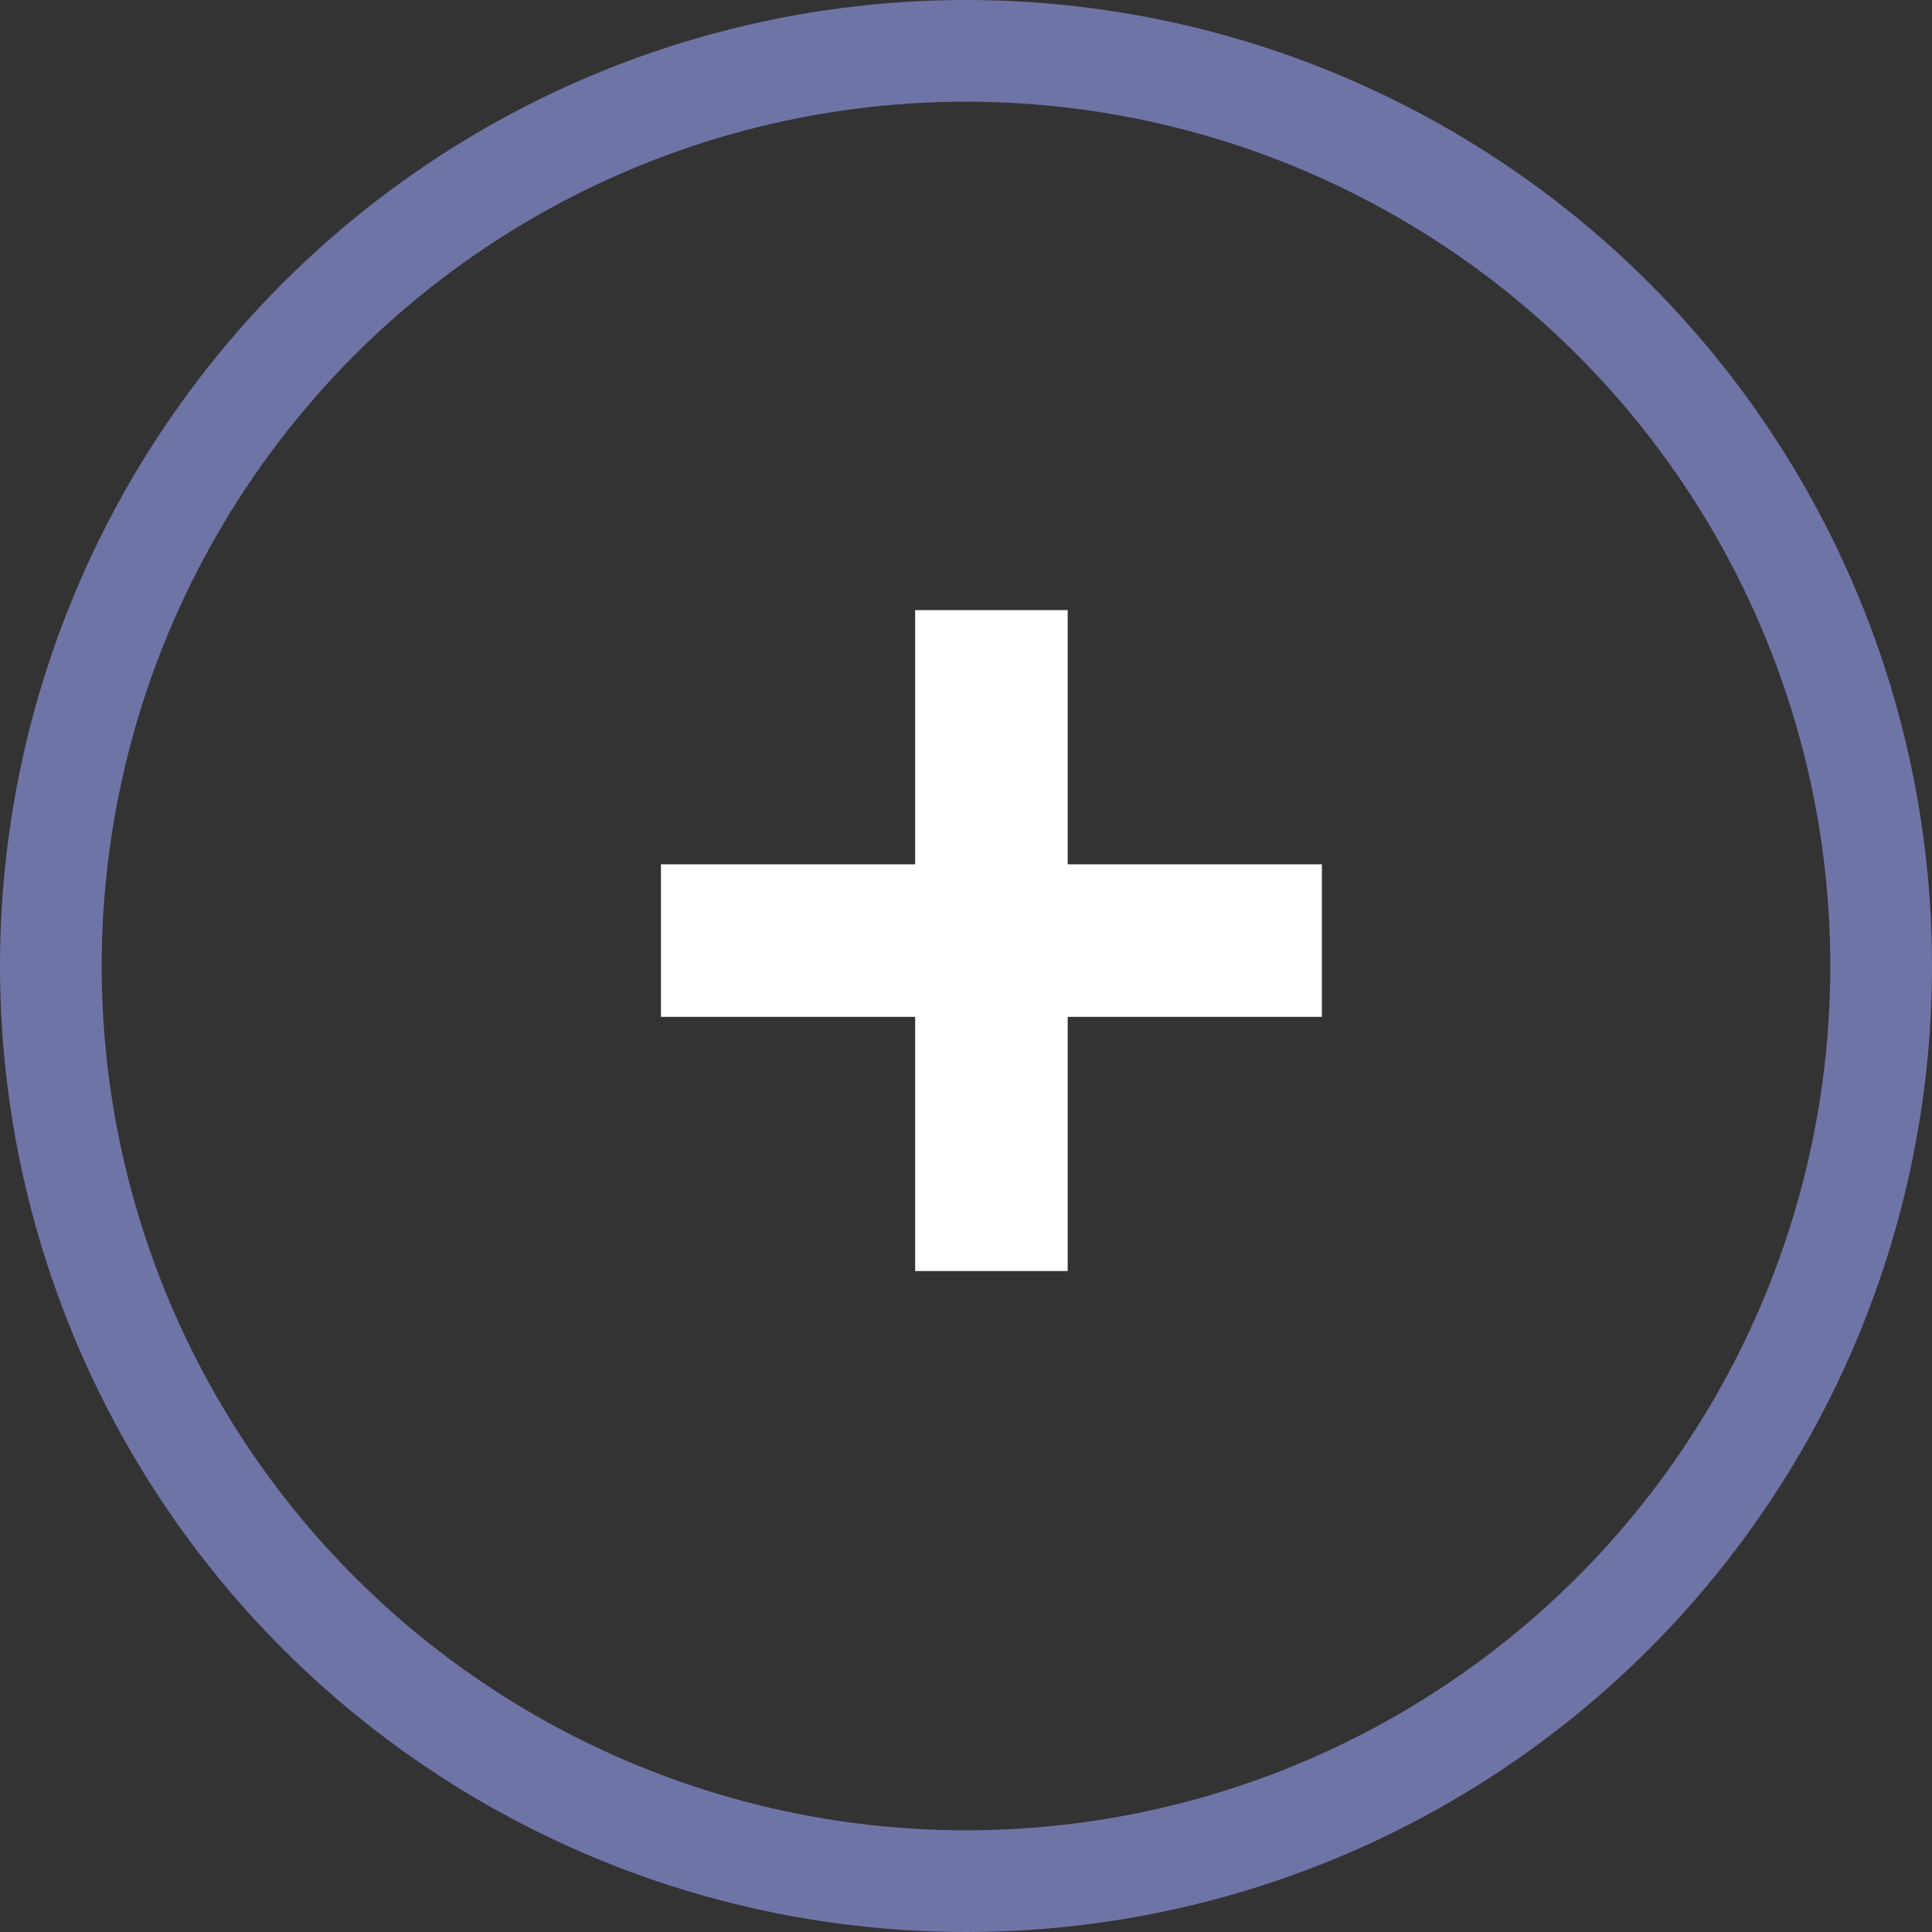 <svg width="38" height="38" viewBox="0 0 38 38" fill="none" xmlns="http://www.w3.org/2000/svg">
<rect x="0" y="0" width="38" height="38" fill="#333333" stroke="none"/>
<rect x="18" y="12" width="3" height="13" fill="white"/>
<rect x="26" y="17" width="3" height="13" transform="rotate(90 26 17)" fill="white"/>
<circle cx="19" cy="19" r="18" stroke="#6F74A7" stroke-width="2"/>
</svg>
